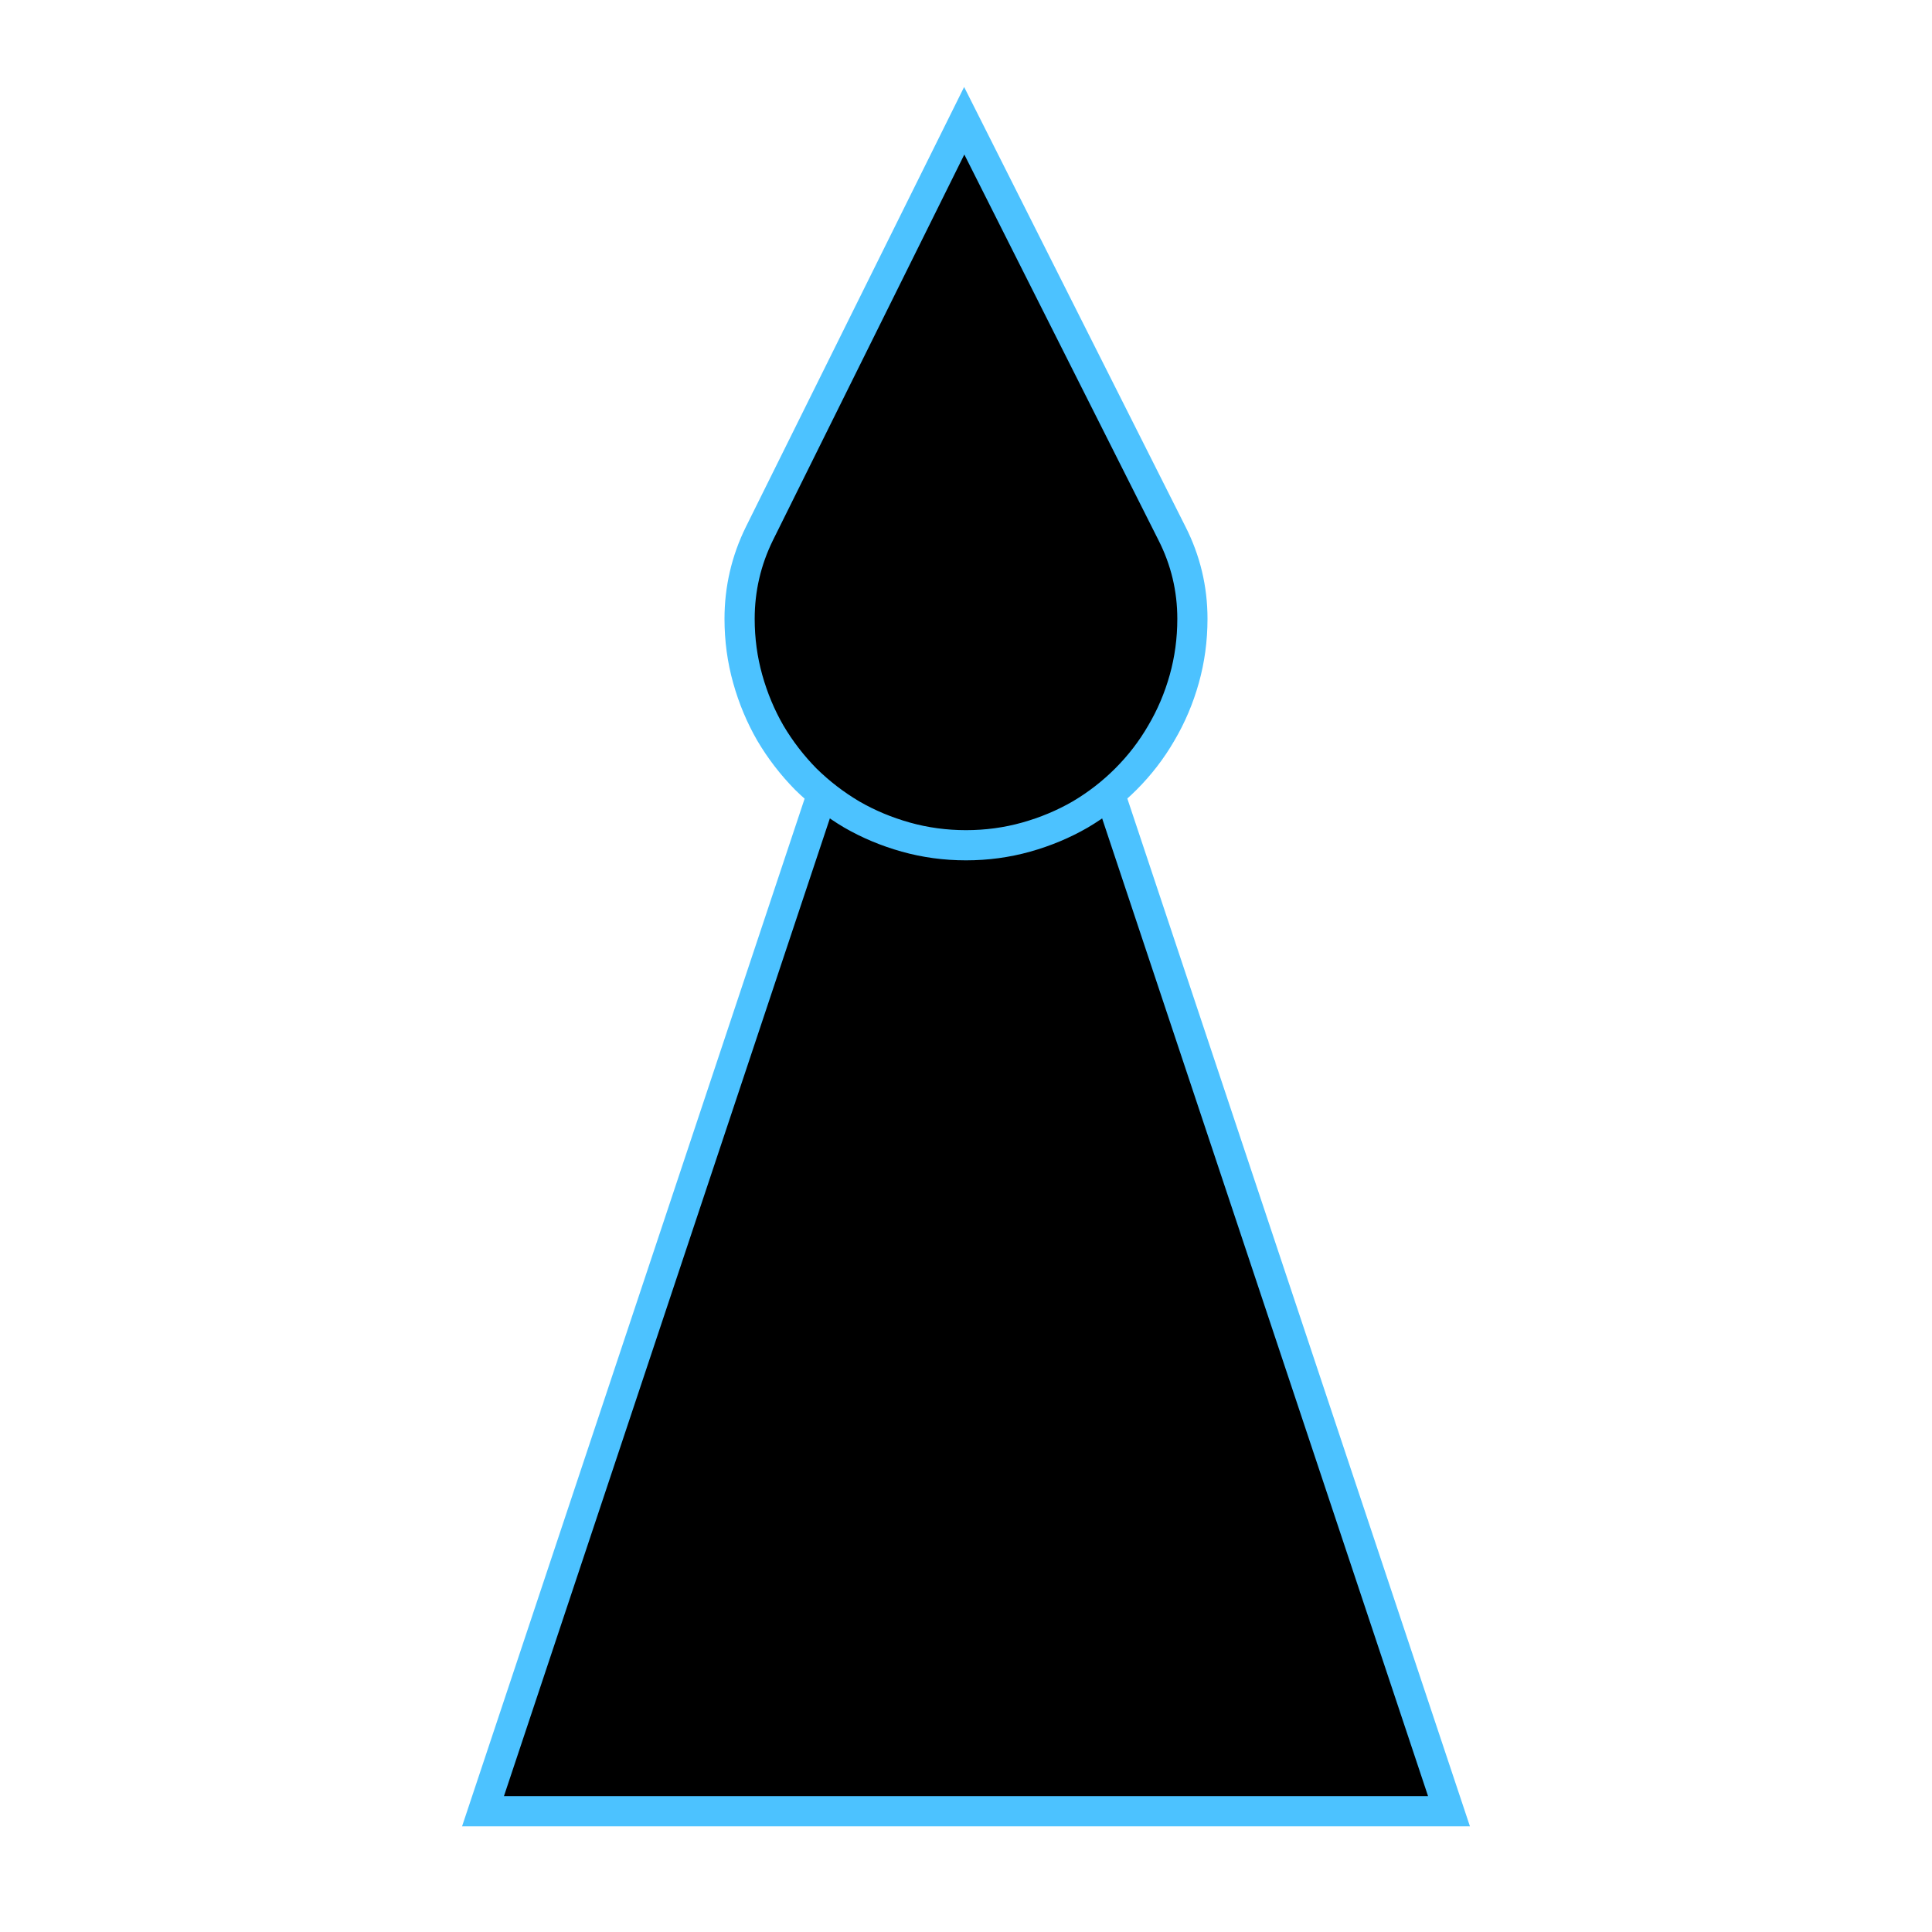 <?xml version="1.0" encoding="UTF-8" standalone="no"?>
<!DOCTYPE svg PUBLIC "-//W3C//DTD SVG 1.1//EN" "http://www.w3.org/Graphics/SVG/1.1/DTD/svg11.dtd">
<svg version="1.1" xmlns="http://www.w3.org/2000/svg" xmlns:xlink="http://www.w3.org/1999/xlink" viewBox="0 0 512 512"
    width="512" height="512" fill="#000000" stroke="#4CC2FF" stroke-width="8">
    <title>Bishop (Black)</title>
    <g>
        <polygon points="128,480 256,96 384,480" />
        <path
            d="M310.562 141.312C314.188 148.438 316 156 316 164C316 169.5 315.281 174.812 313.844 179.938C312.406 185.062 310.375 189.844 307.75 194.281C305.188 198.719 302.062 202.781 298.375 206.469C294.75 210.094 290.719 213.219 286.281 215.844C281.844 218.406 277.062 220.406 271.938 221.844C266.812 223.281 261.5 224 256 224C250.5 224 245.188 223.281 240.062 221.844C234.938 220.406 230.156 218.406 225.719 215.844C221.281 213.219 217.219 210.094 213.531 206.469C209.906 202.781 206.781 198.719 204.156 194.281C201.594 189.844 199.594 185.062 198.156 179.938C196.719 174.812 196 169.5 196 164C196 156.062 197.75 148.531 201.25 141.406L255.531 32L310.562 141.312Z" />
    </g>
</svg>
